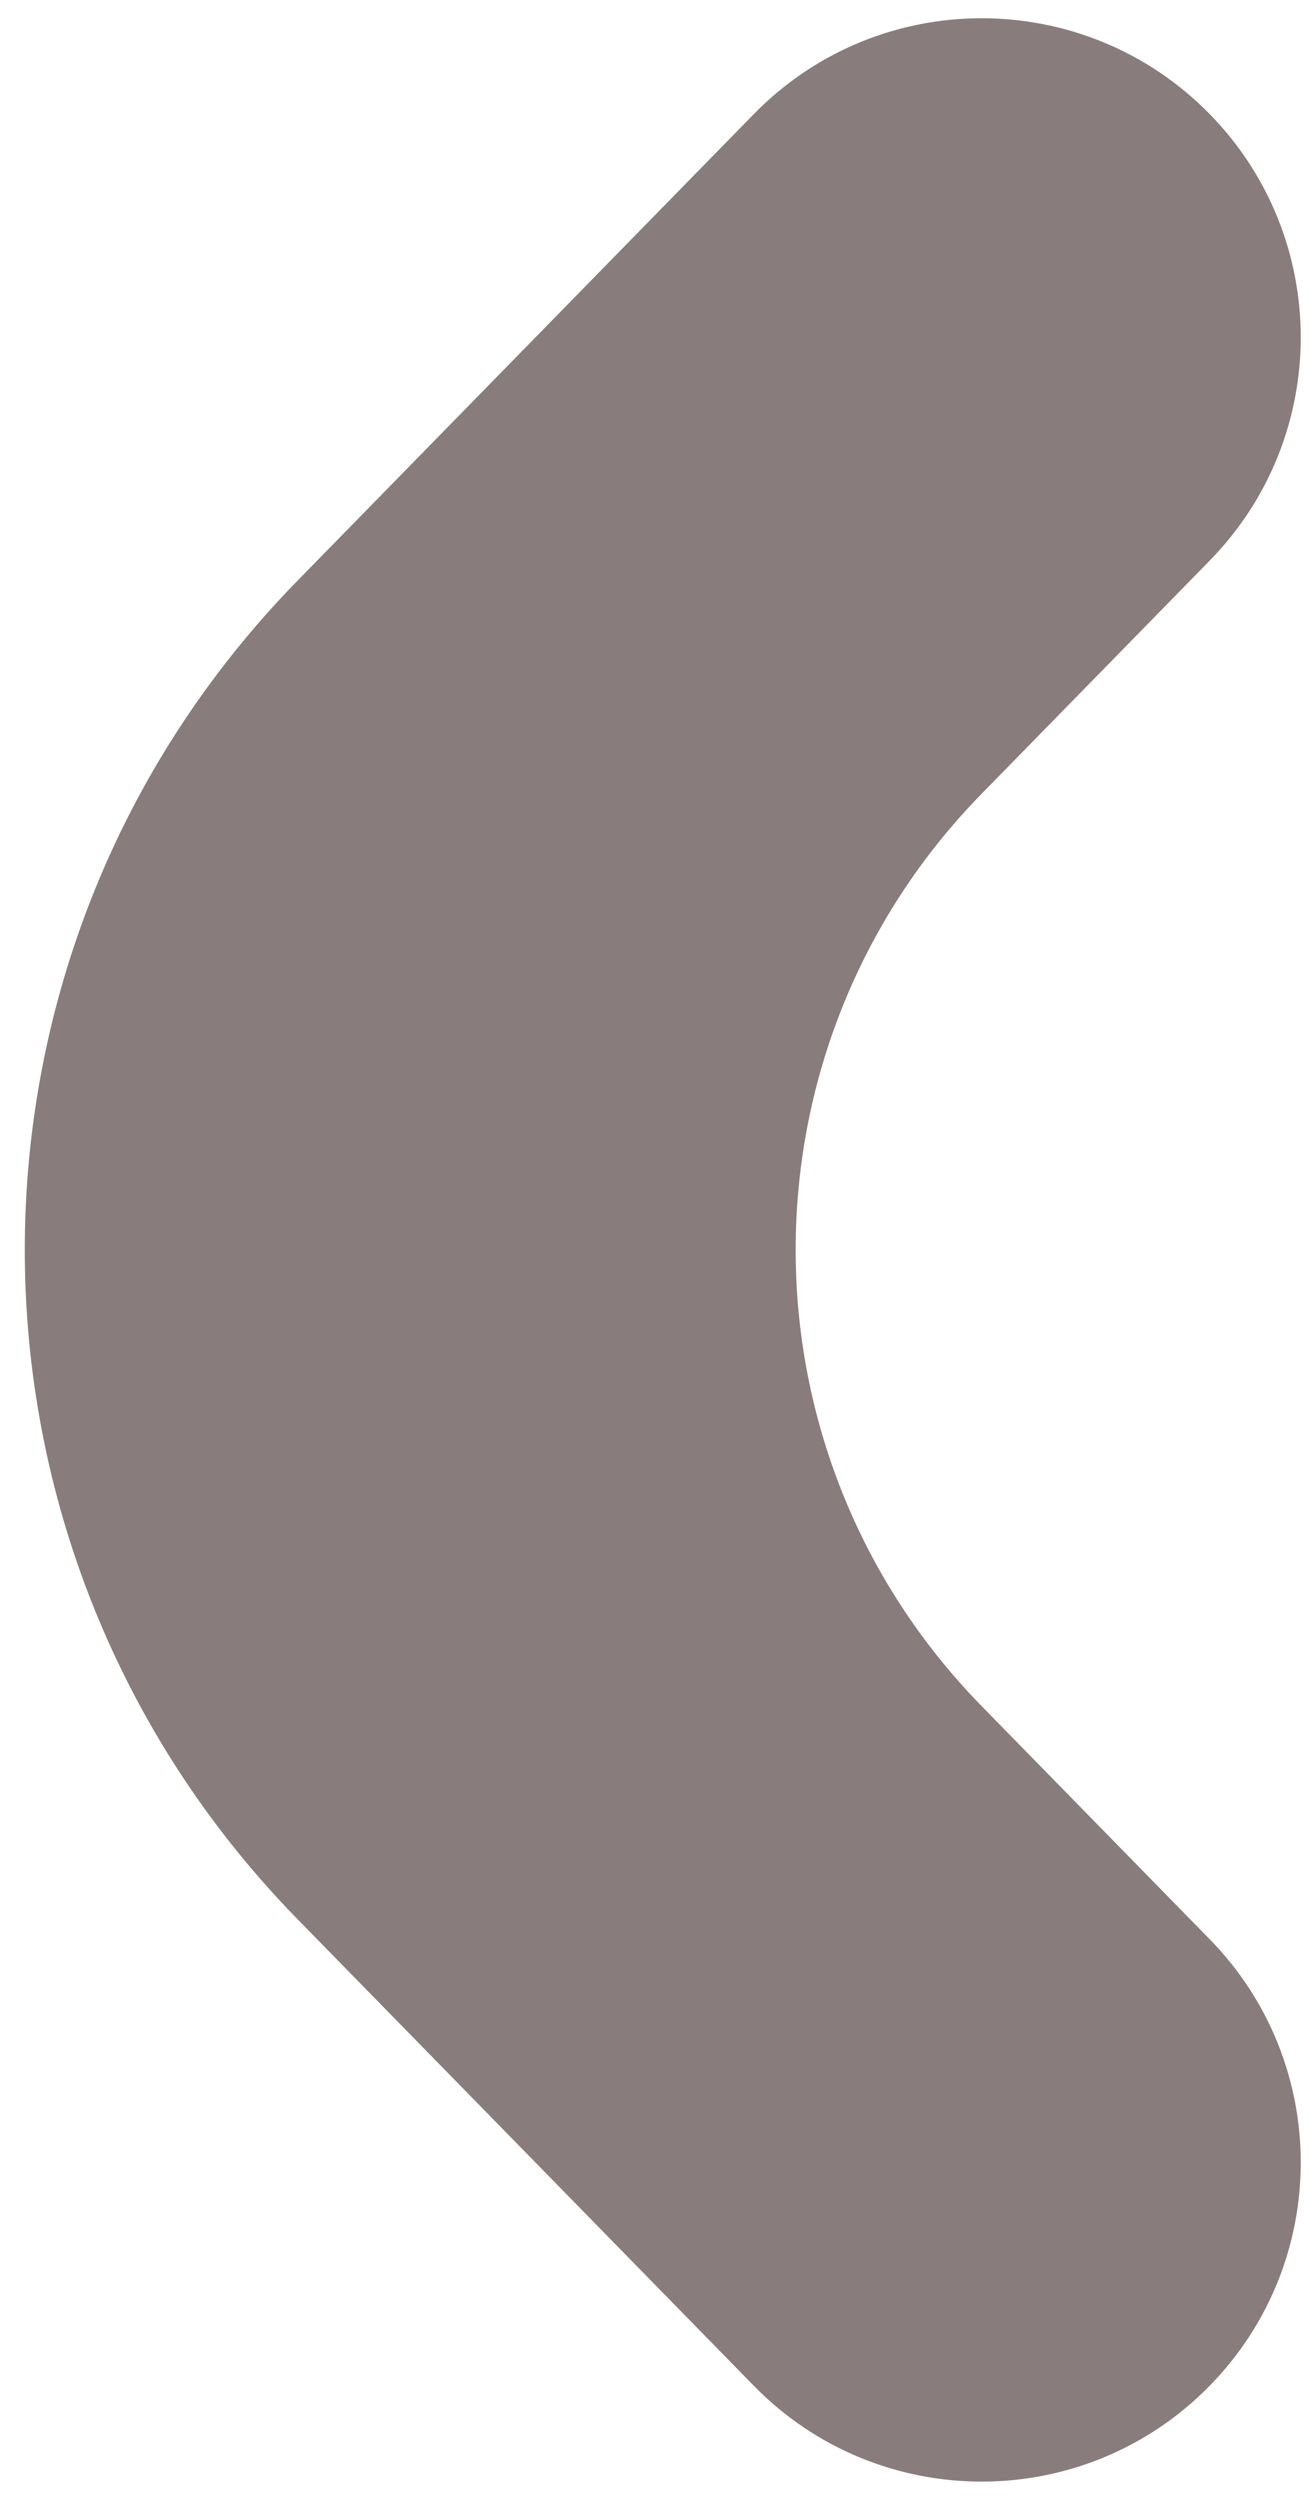 <svg width="11" height="21" viewBox="0 0 11 21" fill="none" xmlns="http://www.w3.org/2000/svg">
<path opacity="0.8" d="M2.501 16.123C-0.556 12.998 -0.556 8.002 2.501 4.877L6.334 0.959C7.385 -0.116 9.116 -0.115 10.167 0.96C11.186 2.002 11.185 3.668 10.166 4.709L8.25 6.667C6.165 8.797 6.165 12.203 8.25 14.333L10.166 16.291C11.185 17.332 11.186 18.998 10.167 20.04C9.116 21.115 7.385 21.116 6.334 20.041L2.501 16.123Z" fill="#6C5B5B"/>
</svg>
